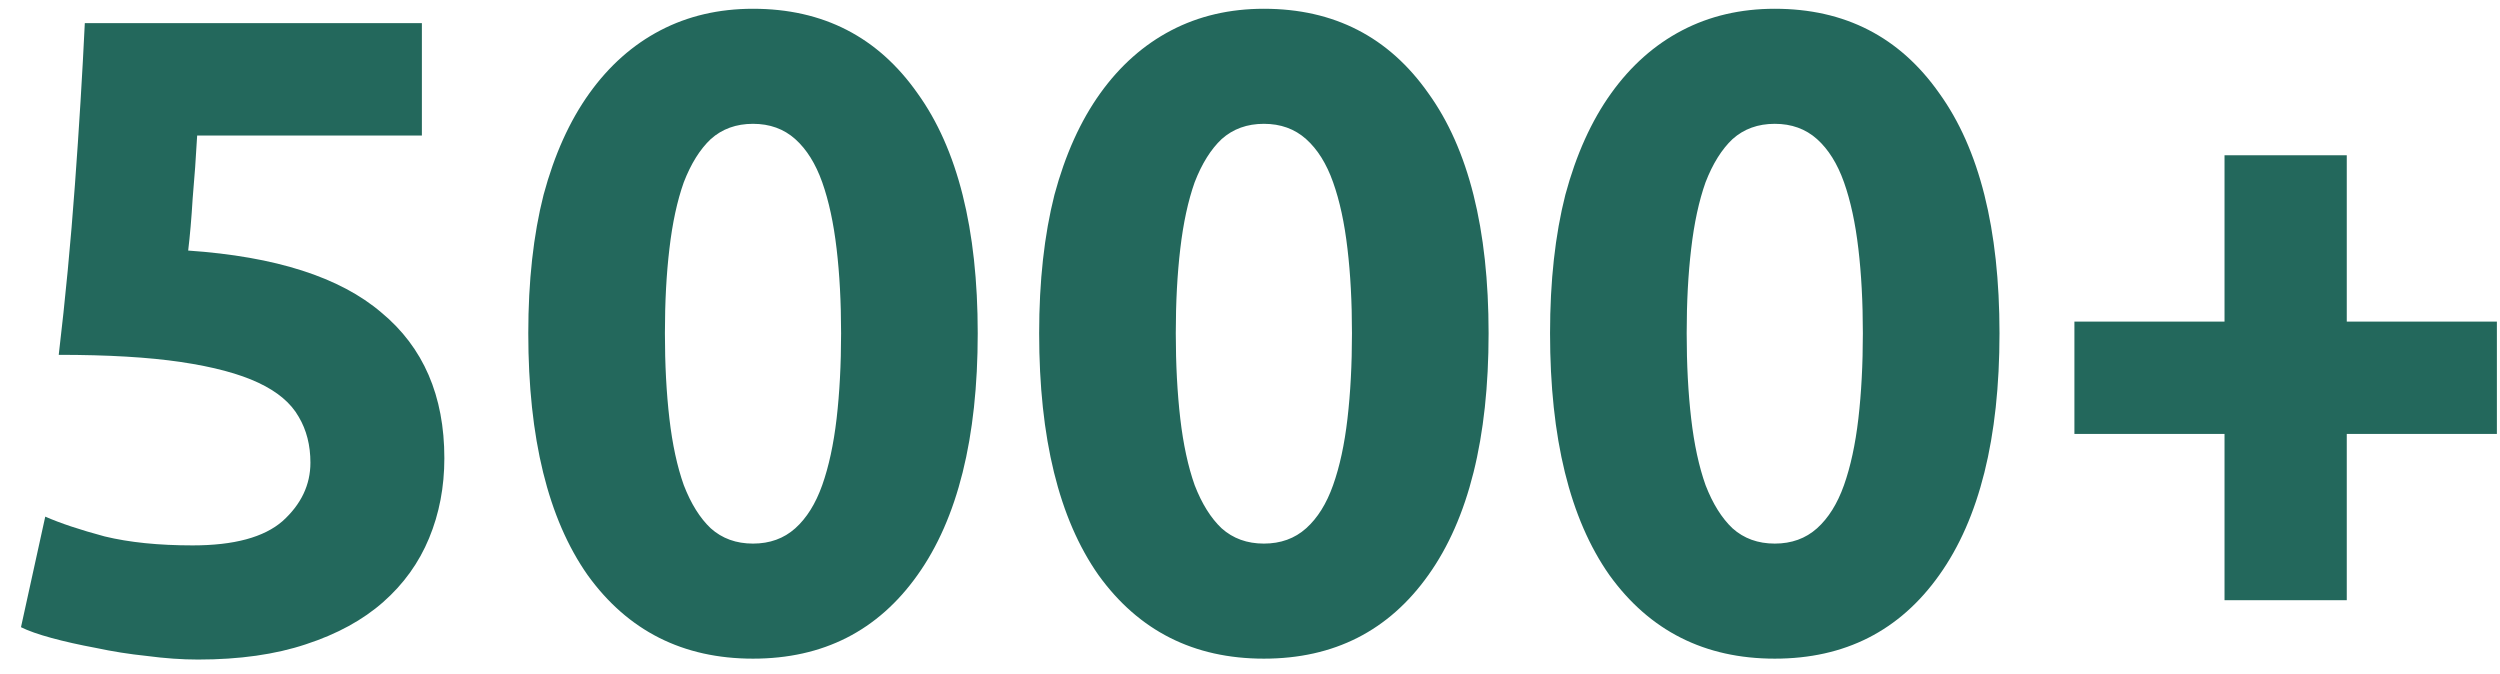 <svg width="89" height="24" viewBox="0 0 89 24" fill="none" xmlns="http://www.w3.org/2000/svg">
<path d="M11.051 16.472C11.051 15.853 10.913 15.309 10.635 14.84C10.358 14.349 9.878 13.944 9.195 13.624C8.513 13.304 7.595 13.059 6.443 12.888C5.291 12.717 3.841 12.632 2.091 12.632C2.326 10.648 2.518 8.632 2.667 6.584C2.817 4.536 2.934 2.616 3.019 0.824H15.019V4.824H7.019C6.977 5.592 6.923 6.339 6.859 7.064C6.817 7.768 6.763 8.387 6.699 8.92C9.814 9.133 12.107 9.869 13.579 11.128C15.073 12.365 15.819 14.093 15.819 16.312C15.819 17.336 15.638 18.285 15.275 19.16C14.913 20.035 14.369 20.792 13.643 21.432C12.918 22.072 12.001 22.573 10.891 22.936C9.803 23.299 8.523 23.48 7.051 23.48C6.475 23.48 5.867 23.437 5.227 23.352C4.609 23.288 4.001 23.192 3.403 23.064C2.827 22.957 2.305 22.84 1.835 22.712C1.366 22.584 1.003 22.456 0.747 22.328L1.611 18.392C2.145 18.627 2.849 18.861 3.723 19.096C4.598 19.309 5.643 19.416 6.859 19.416C8.331 19.416 9.398 19.128 10.059 18.552C10.721 17.955 11.051 17.261 11.051 16.472ZM34.807 11.864C34.807 15.597 34.092 18.467 32.663 20.472C31.255 22.456 29.303 23.448 26.807 23.448C24.311 23.448 22.348 22.456 20.919 20.472C19.511 18.467 18.807 15.597 18.807 11.864C18.807 10.008 18.988 8.365 19.351 6.936C19.735 5.507 20.279 4.301 20.983 3.32C21.687 2.339 22.529 1.592 23.511 1.08C24.492 0.568 25.591 0.312 26.807 0.312C29.303 0.312 31.255 1.315 32.663 3.32C34.092 5.304 34.807 8.152 34.807 11.864ZM29.943 11.864C29.943 10.755 29.889 9.752 29.783 8.856C29.676 7.939 29.505 7.149 29.271 6.488C29.036 5.827 28.716 5.315 28.311 4.952C27.905 4.589 27.404 4.408 26.807 4.408C26.209 4.408 25.708 4.589 25.303 4.952C24.919 5.315 24.599 5.827 24.343 6.488C24.108 7.149 23.937 7.939 23.831 8.856C23.724 9.752 23.671 10.755 23.671 11.864C23.671 12.973 23.724 13.987 23.831 14.904C23.937 15.821 24.108 16.611 24.343 17.272C24.599 17.933 24.919 18.445 25.303 18.808C25.708 19.171 26.209 19.352 26.807 19.352C27.404 19.352 27.905 19.171 28.311 18.808C28.716 18.445 29.036 17.933 29.271 17.272C29.505 16.611 29.676 15.821 29.783 14.904C29.889 13.987 29.943 12.973 29.943 11.864ZM52.994 11.864C52.994 15.597 52.28 18.467 50.85 20.472C49.442 22.456 47.49 23.448 44.994 23.448C42.498 23.448 40.536 22.456 39.106 20.472C37.698 18.467 36.994 15.597 36.994 11.864C36.994 10.008 37.176 8.365 37.538 6.936C37.922 5.507 38.466 4.301 39.17 3.32C39.874 2.339 40.717 1.592 41.698 1.08C42.68 0.568 43.778 0.312 44.994 0.312C47.49 0.312 49.442 1.315 50.85 3.32C52.28 5.304 52.994 8.152 52.994 11.864ZM48.13 11.864C48.13 10.755 48.077 9.752 47.97 8.856C47.864 7.939 47.693 7.149 47.458 6.488C47.224 5.827 46.904 5.315 46.498 4.952C46.093 4.589 45.592 4.408 44.994 4.408C44.397 4.408 43.896 4.589 43.49 4.952C43.106 5.315 42.786 5.827 42.53 6.488C42.296 7.149 42.125 7.939 42.018 8.856C41.912 9.752 41.858 10.755 41.858 11.864C41.858 12.973 41.912 13.987 42.018 14.904C42.125 15.821 42.296 16.611 42.53 17.272C42.786 17.933 43.106 18.445 43.49 18.808C43.896 19.171 44.397 19.352 44.994 19.352C45.592 19.352 46.093 19.171 46.498 18.808C46.904 18.445 47.224 17.933 47.458 17.272C47.693 16.611 47.864 15.821 47.97 14.904C48.077 13.987 48.13 12.973 48.13 11.864ZM71.182 11.864C71.182 15.597 70.467 18.467 69.038 20.472C67.63 22.456 65.678 23.448 63.182 23.448C60.686 23.448 58.723 22.456 57.294 20.472C55.886 18.467 55.182 15.597 55.182 11.864C55.182 10.008 55.363 8.365 55.726 6.936C56.11 5.507 56.654 4.301 57.358 3.32C58.062 2.339 58.904 1.592 59.886 1.08C60.867 0.568 61.966 0.312 63.182 0.312C65.678 0.312 67.63 1.315 69.038 3.32C70.467 5.304 71.182 8.152 71.182 11.864ZM66.318 11.864C66.318 10.755 66.264 9.752 66.158 8.856C66.051 7.939 65.88 7.149 65.646 6.488C65.411 5.827 65.091 5.315 64.686 4.952C64.28 4.589 63.779 4.408 63.182 4.408C62.584 4.408 62.083 4.589 61.678 4.952C61.294 5.315 60.974 5.827 60.718 6.488C60.483 7.149 60.312 7.939 60.206 8.856C60.099 9.752 60.046 10.755 60.046 11.864C60.046 12.973 60.099 13.987 60.206 14.904C60.312 15.821 60.483 16.611 60.718 17.272C60.974 17.933 61.294 18.445 61.678 18.808C62.083 19.171 62.584 19.352 63.182 19.352C63.779 19.352 64.28 19.171 64.686 18.808C65.091 18.445 65.411 17.933 65.646 17.272C65.88 16.611 66.051 15.821 66.158 14.904C66.264 13.987 66.318 12.973 66.318 11.864ZM73.849 11.448H79.193V5.528H83.545V11.448H88.889V15.448H83.545V21.368H79.193V15.448H73.849V11.448Z" fill="#23685C"/>
</svg>
